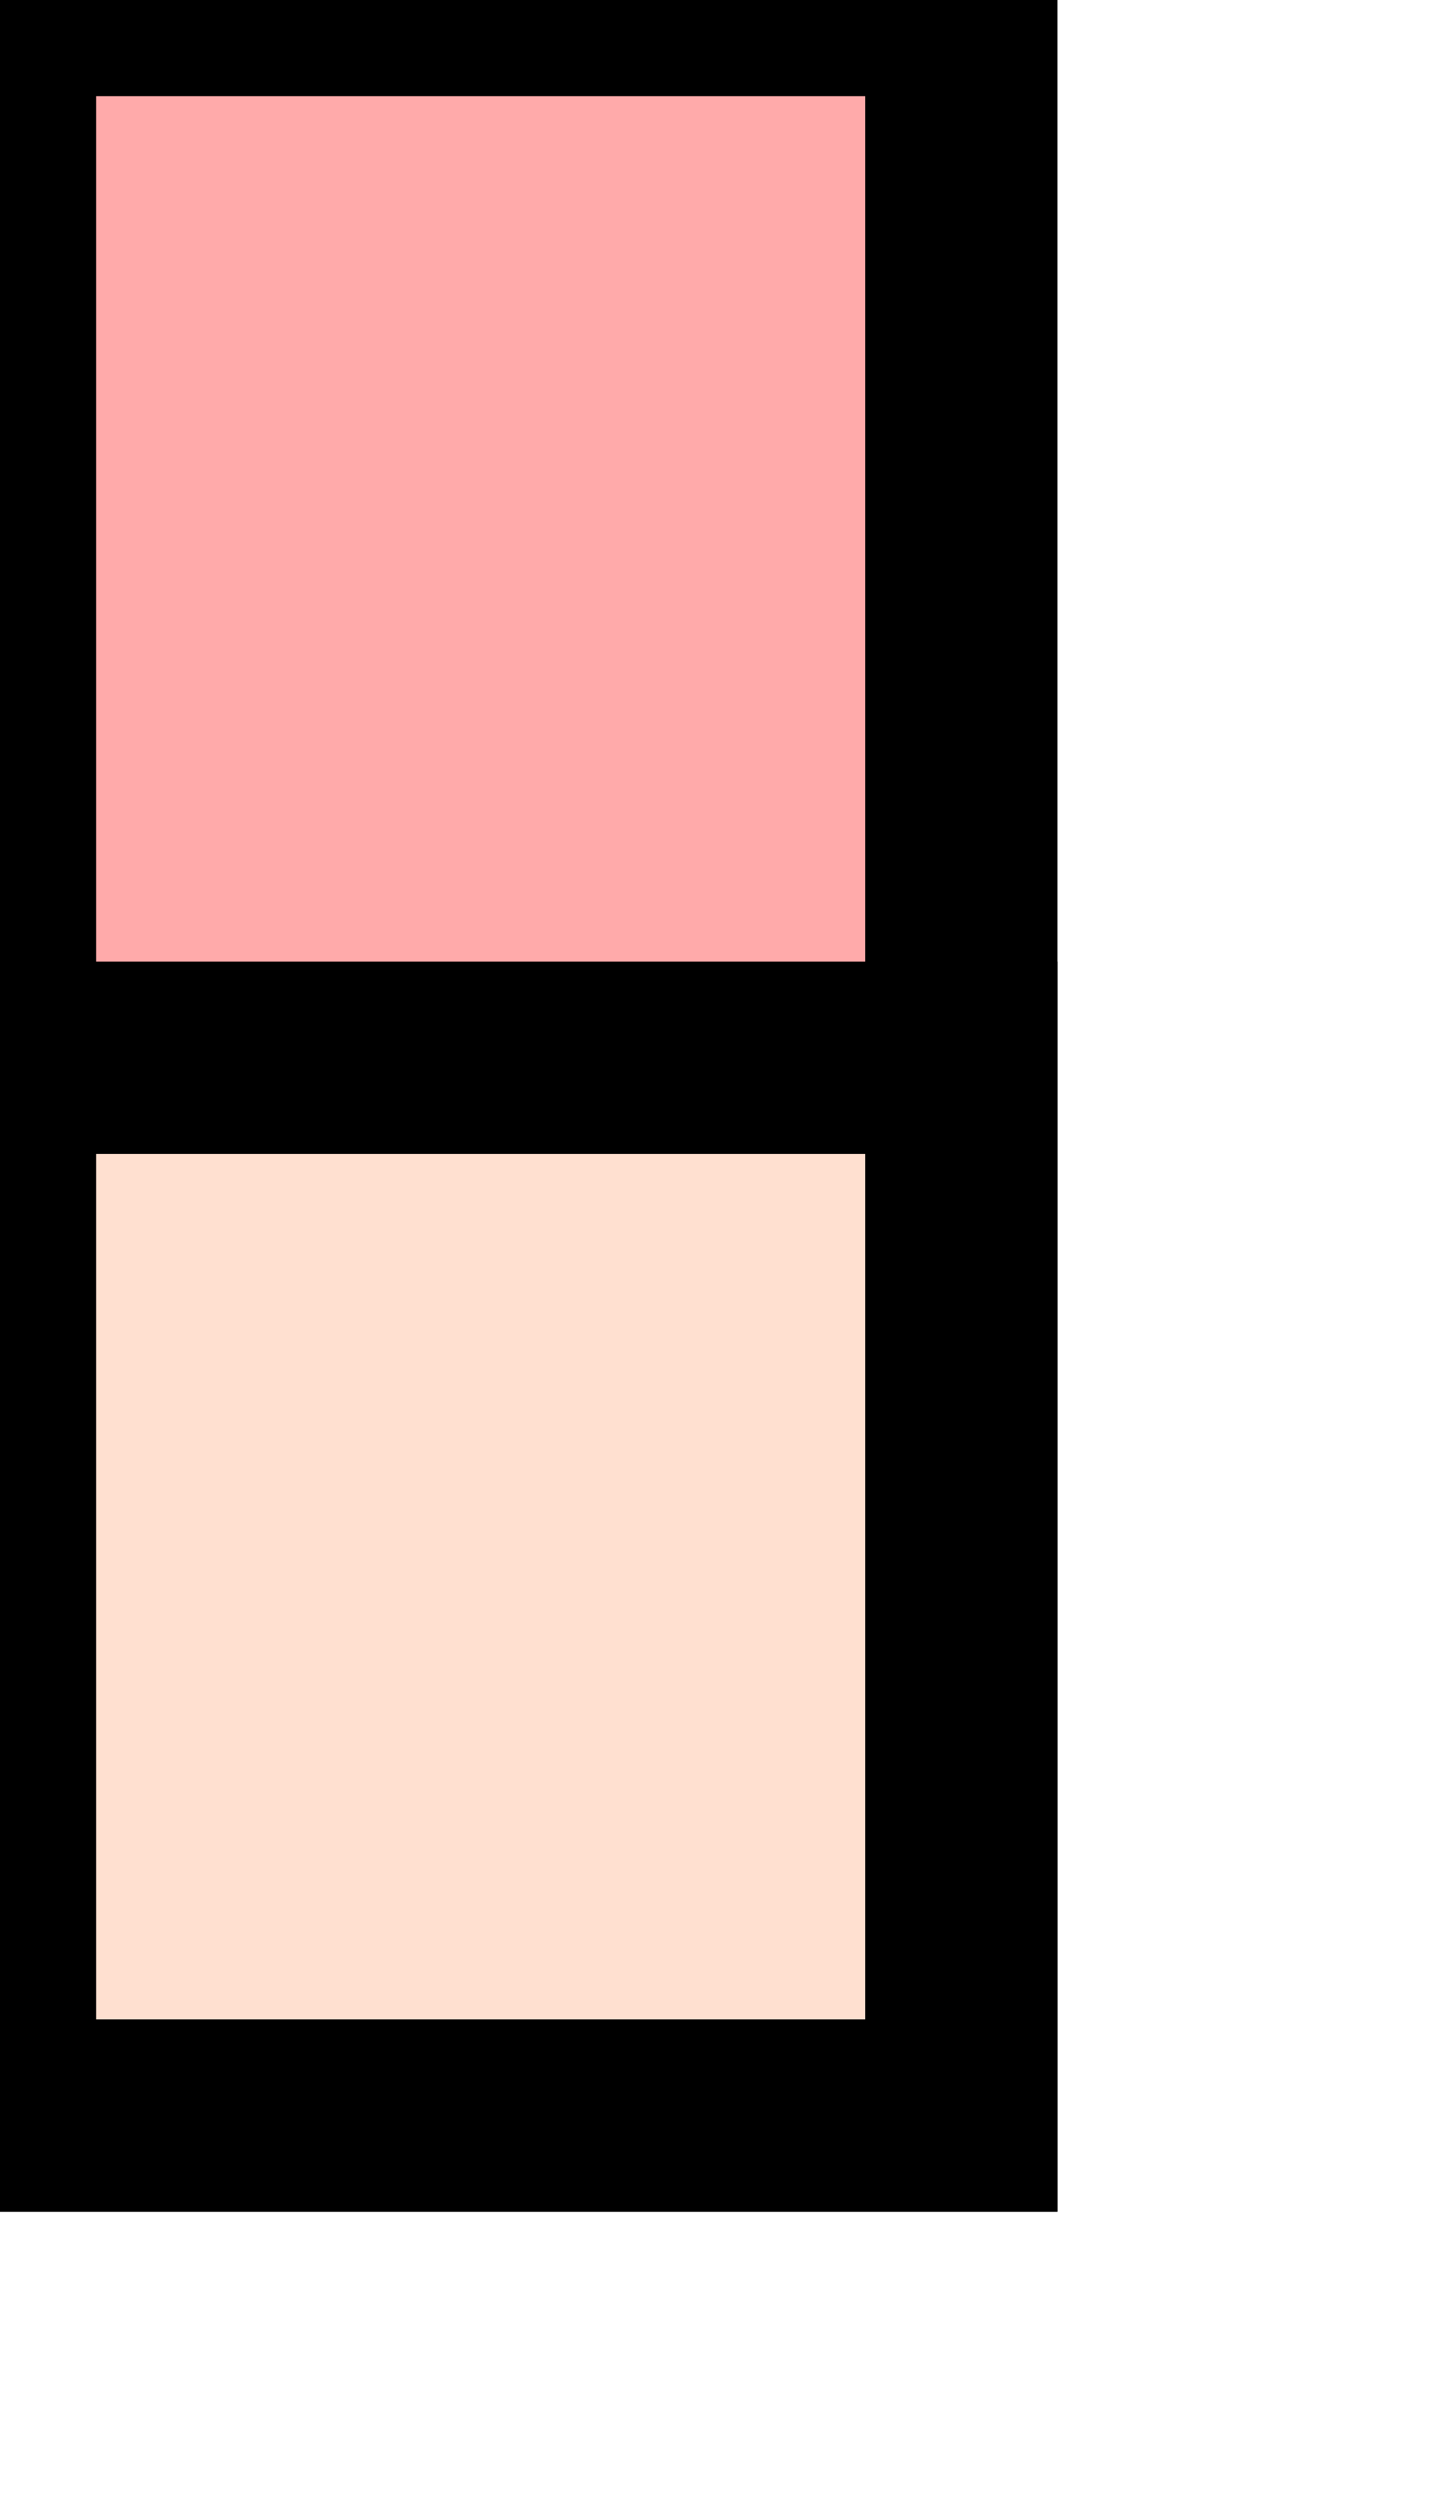 <?xml version="1.0" encoding="UTF-8"?>
<!DOCTYPE svg>
<svg xmlns="http://www.w3.org/2000/svg" width="15" height="26">
  <rect x="0" y="0" width="10" height="22" fill="#ffaaaa" stroke="black" stroke-width="2" />
  <rect x="0" y="11" width="10" height="11" fill="#ffe0d0" stroke="black" stroke-width="2" />
</svg>